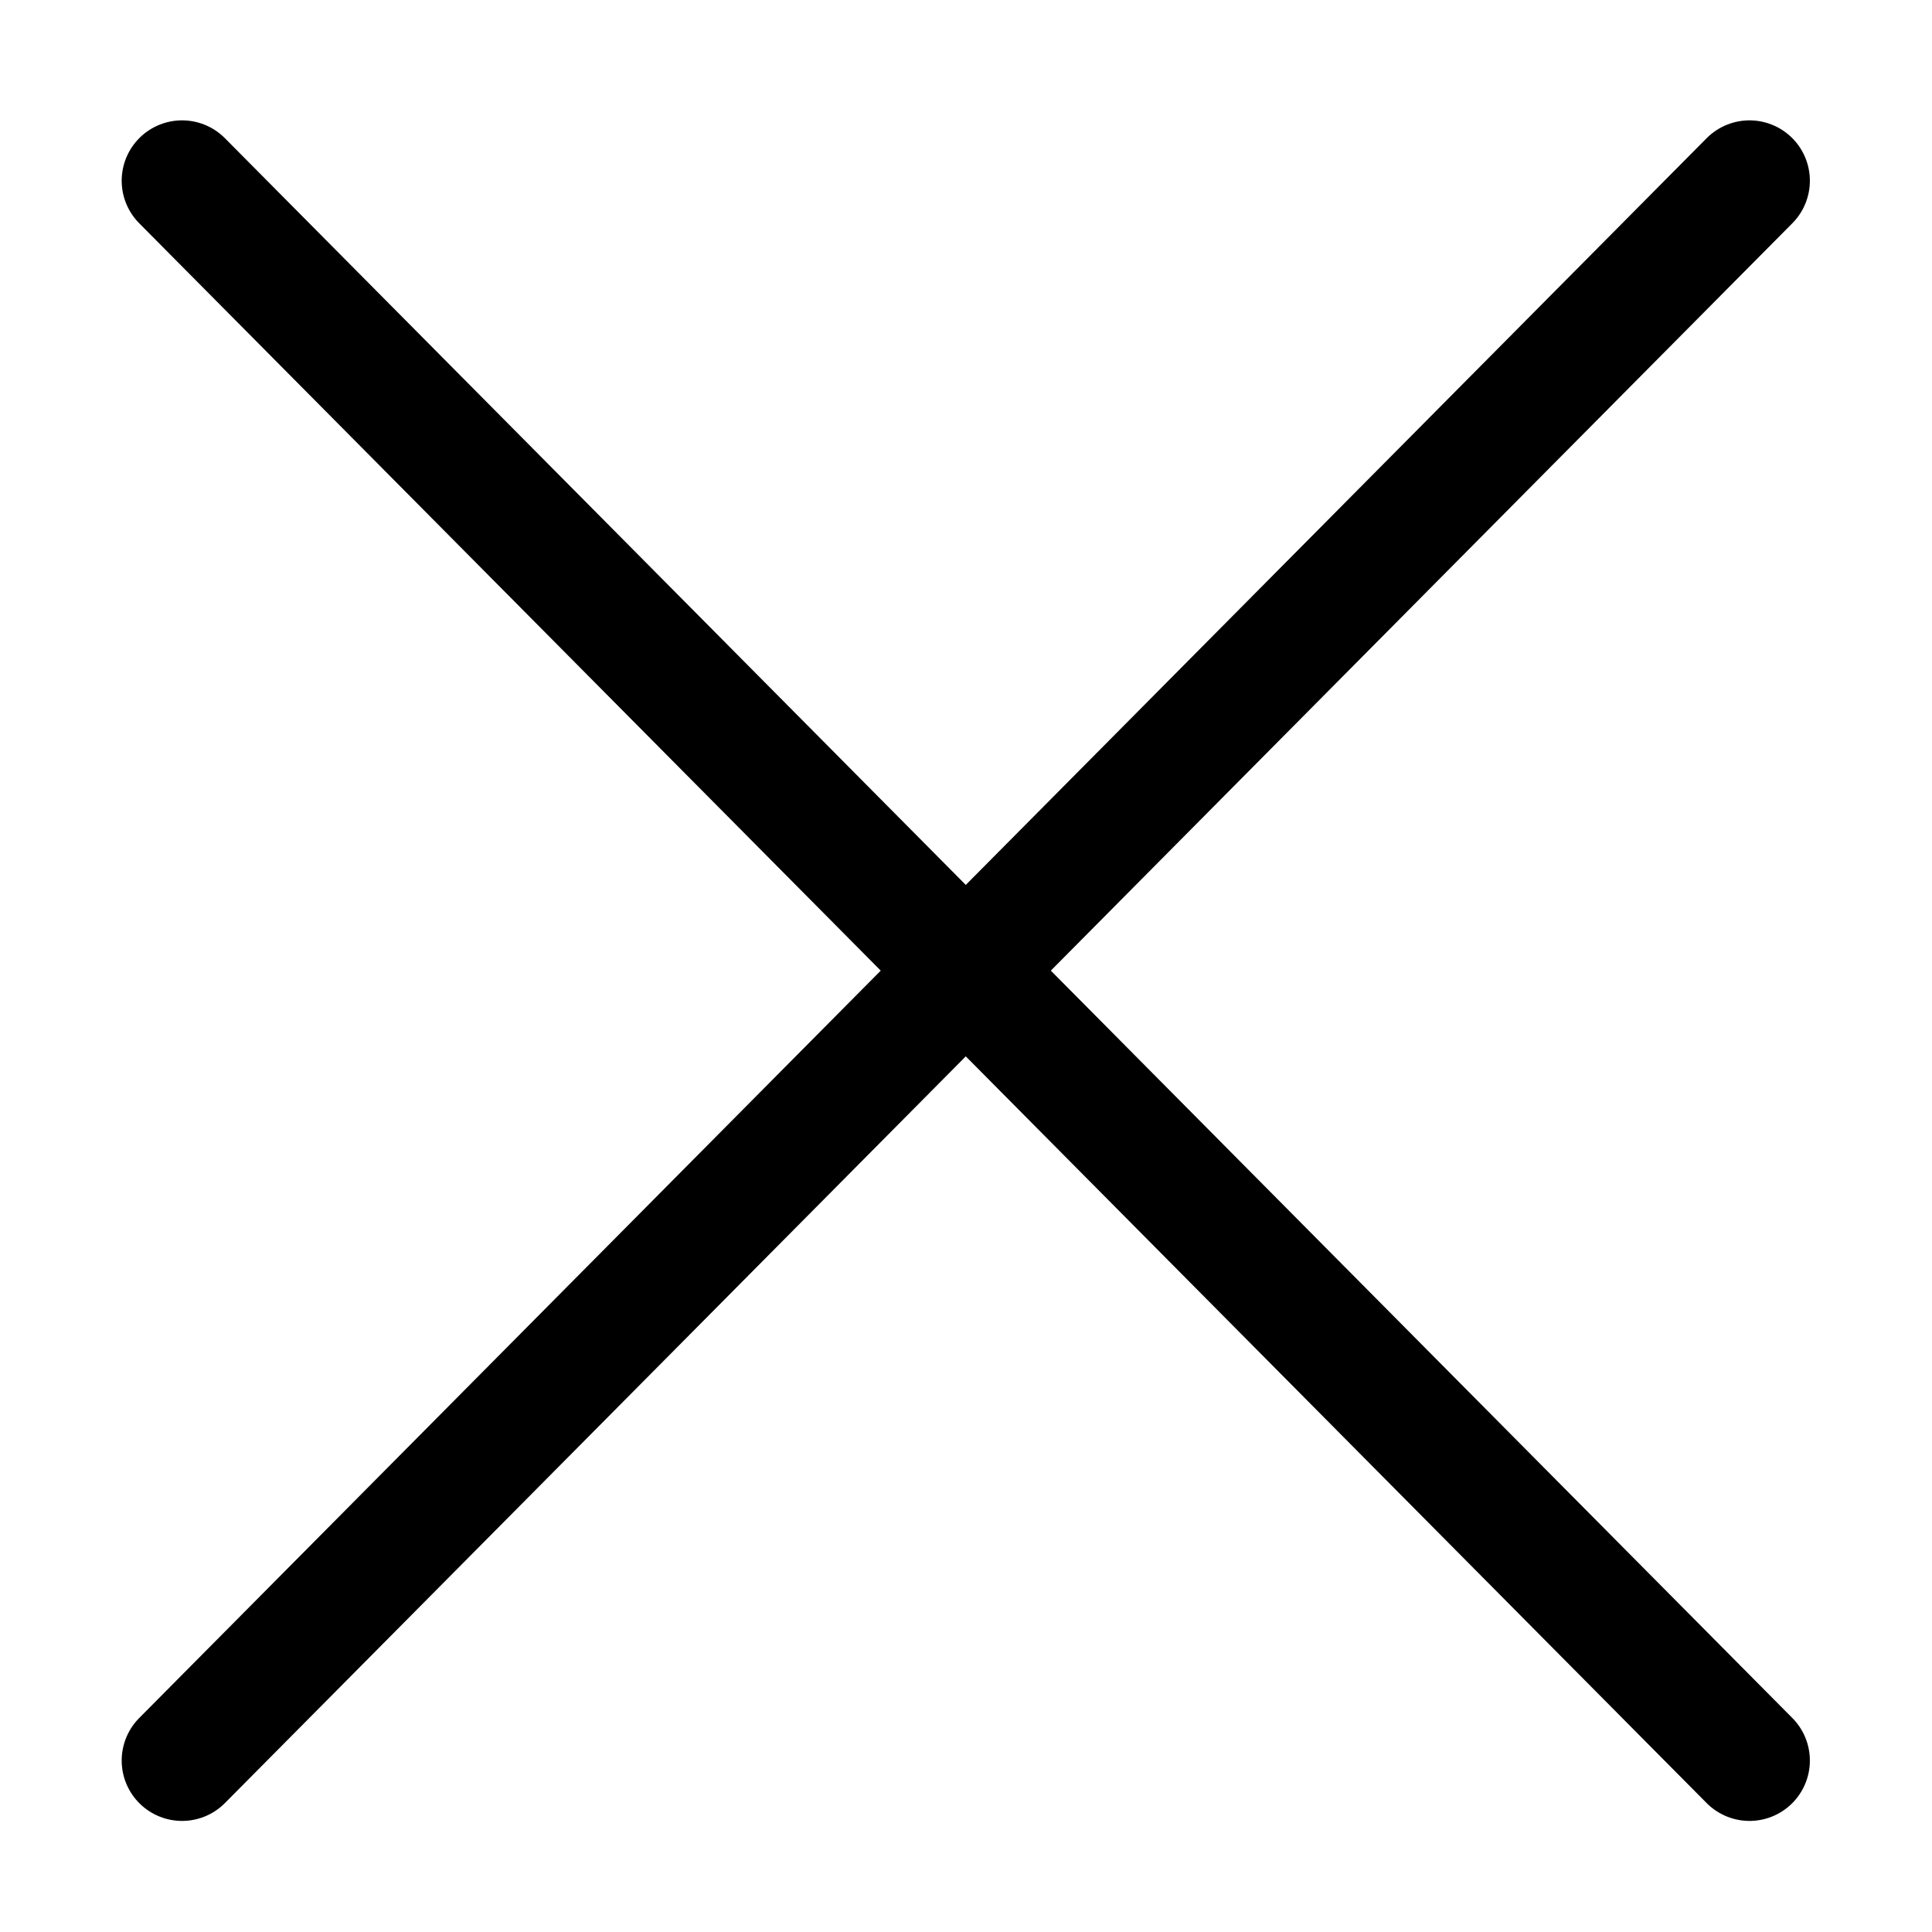 <?xml version="1.0" encoding="UTF-8"?>
<svg width="192px" height="192px" viewBox="0 0 192 192" version="1.1" xmlns="http://www.w3.org/2000/svg" xmlns:xlink="http://www.w3.org/1999/xlink">
    <title>Artboard Copy 40</title>
    <g id="Artboard-Copy-40" stroke="none" stroke-width="1" fill="none" fill-rule="evenodd" stroke-linecap="round" stroke-linejoin="round">
        <line x1="18.093" y1="17.961" x2="173.863" y2="174.961" id="Path-16" stroke="#000000" stroke-width="12"></line>
        <line x1="18.093" y1="17.961" x2="173.863" y2="174.961" id="Path-16-Copy" stroke="#000000" stroke-width="12" transform="translate(95.978, 96.461) scale(-1, 1) translate(-95.978, -96.461) "></line>
    </g>
</svg>